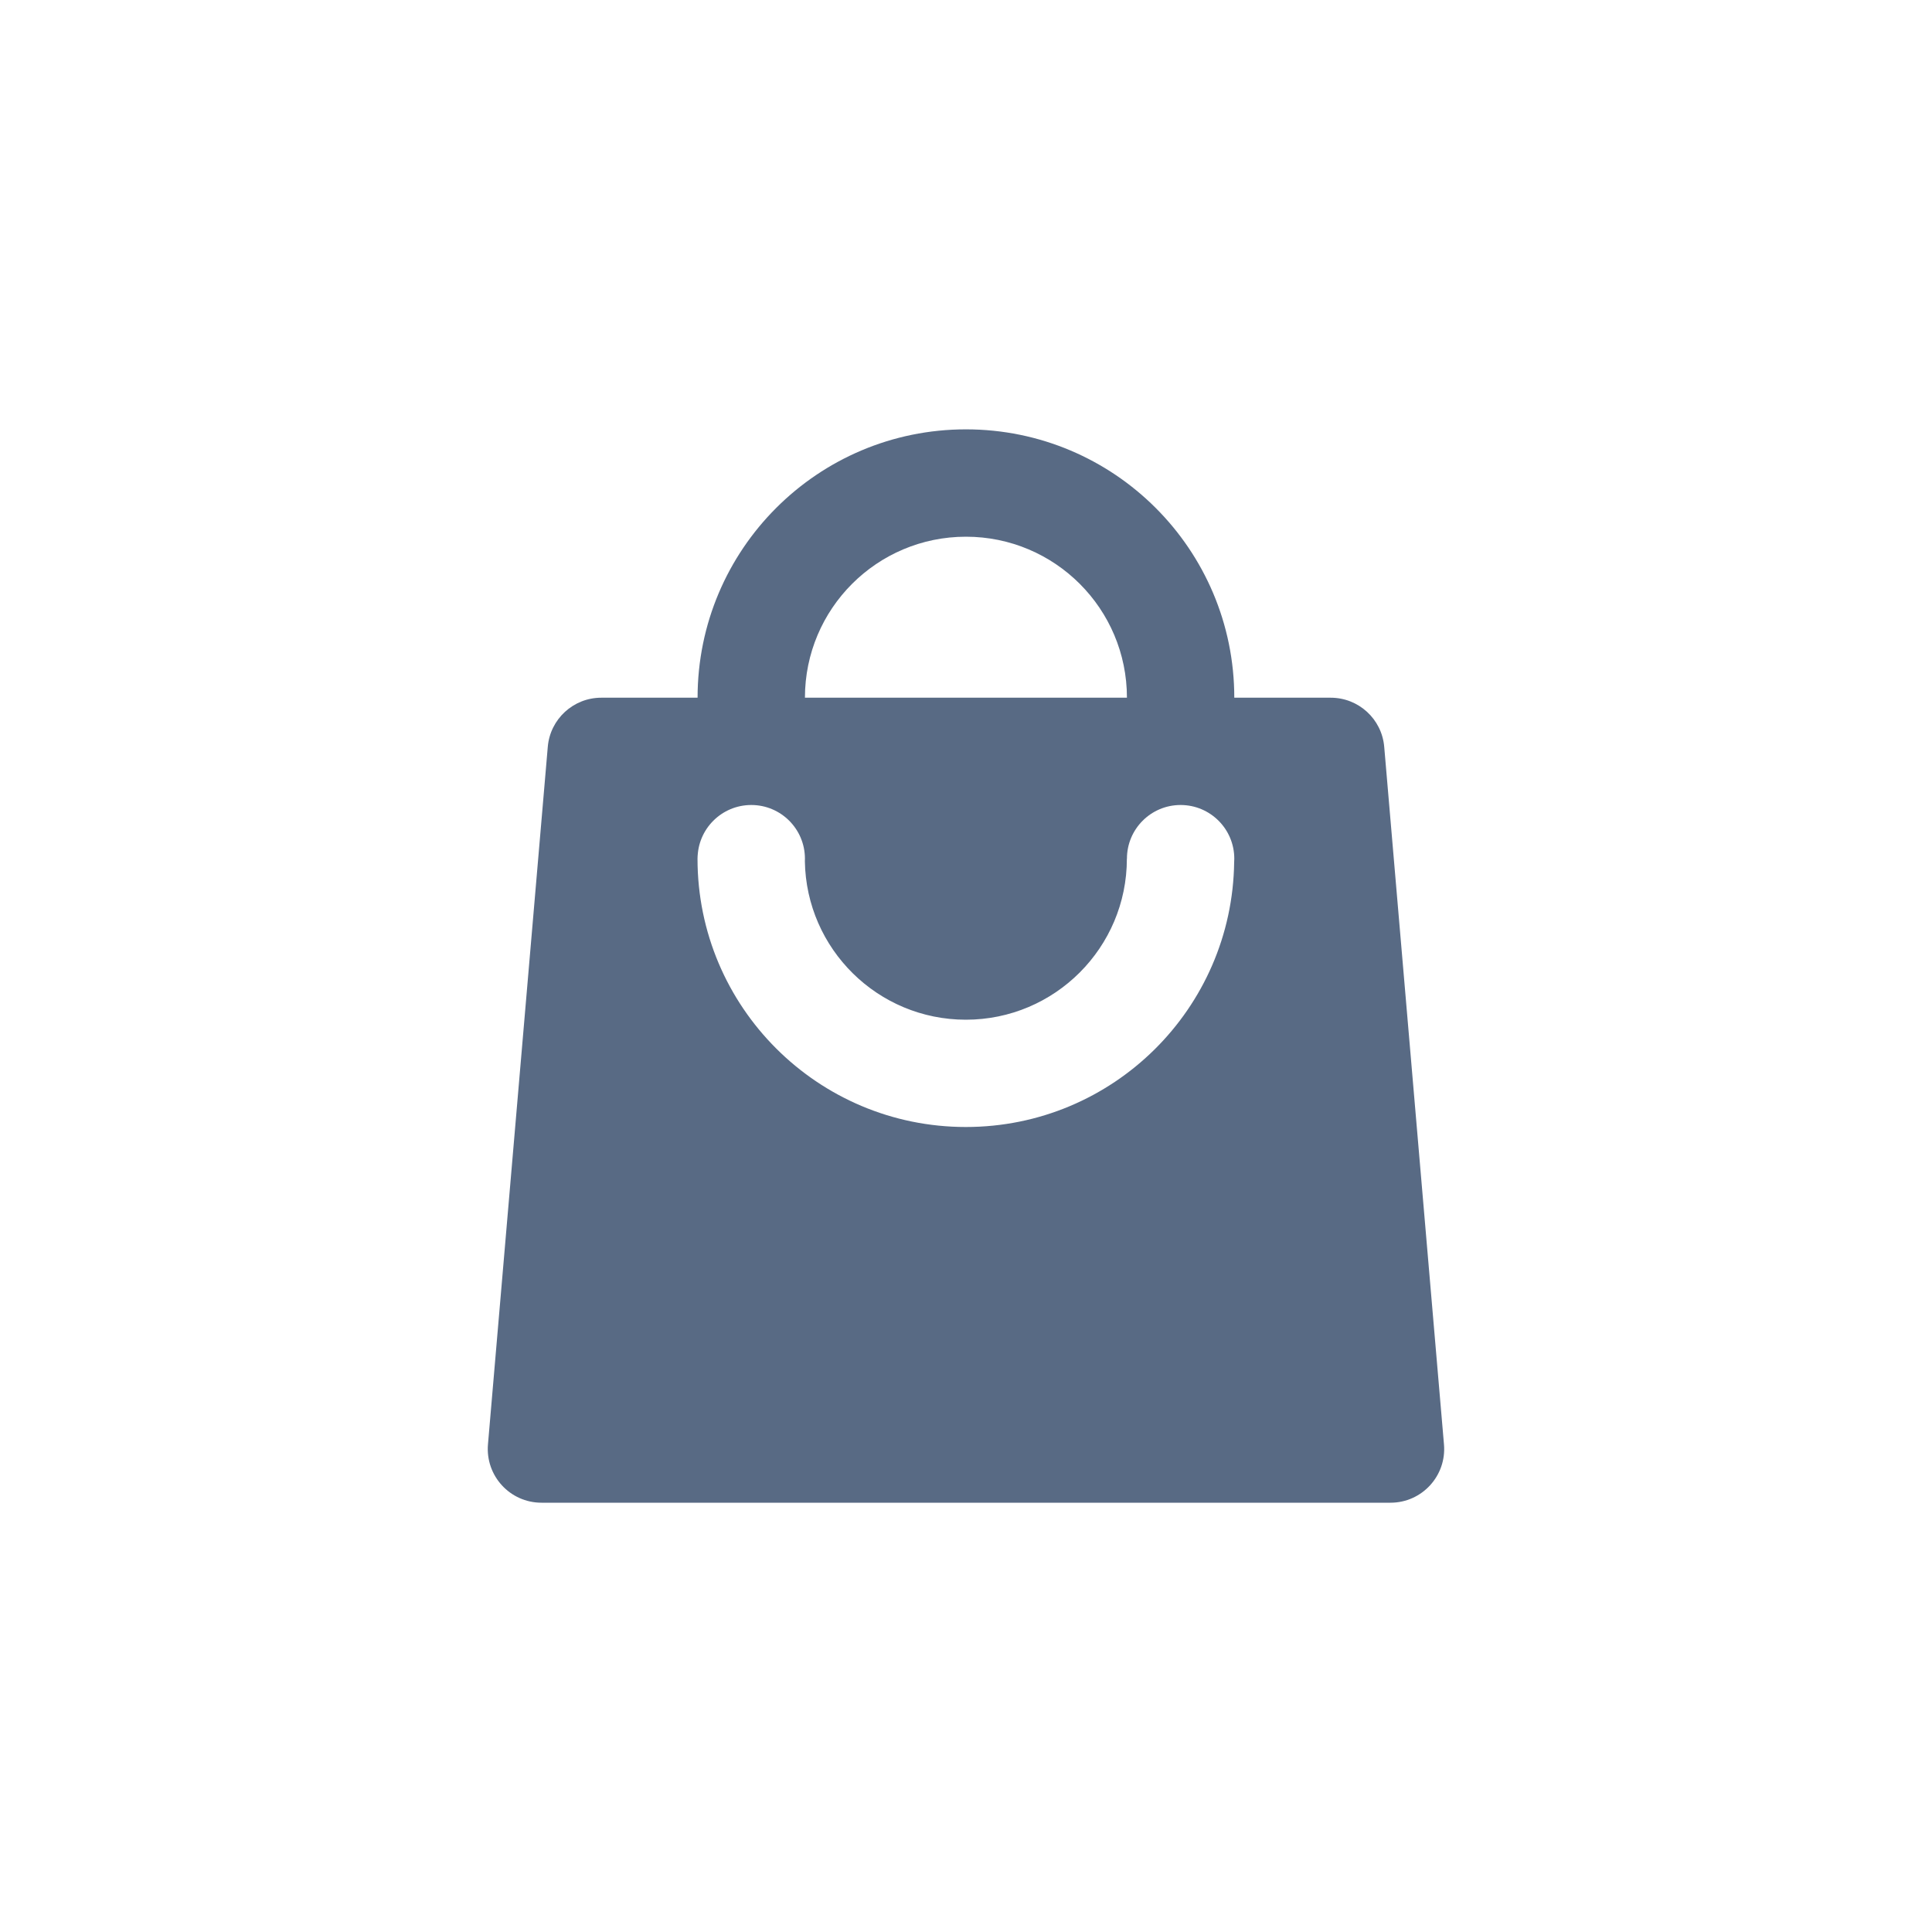 <svg width="60" height="60" viewBox="0 0 30 30" fill="none" xmlns="http://www.w3.org/2000/svg">
<path fill-rule="evenodd" clip-rule="evenodd" d="M10.832 10.834V10.834H9.336C8.904 10.834 8.543 11.165 8.506 11.596L7.577 22.429C7.536 22.916 7.919 23.334 8.408 23.334H21.592C22.08 23.334 22.464 22.916 22.422 22.429L21.494 11.596C21.457 11.165 21.096 10.834 20.663 10.834H19.166V10.834C19.166 8.532 17.3 6.667 14.999 6.667C12.698 6.667 10.832 8.532 10.832 10.834ZM12.499 10.834V10.834H17.499V10.834C17.499 9.453 16.38 8.334 14.999 8.334C13.618 8.334 12.499 9.453 12.499 10.834ZM14.998 17.5C17.282 17.5 19.136 15.663 19.164 13.386C19.165 13.369 19.166 13.351 19.166 13.334C19.166 12.873 18.793 12.5 18.332 12.5C17.872 12.5 17.499 12.873 17.499 13.334V13.334H17.498C17.498 14.714 16.378 15.834 14.998 15.834C13.631 15.834 12.52 14.736 12.498 13.374C12.499 13.361 12.499 13.347 12.499 13.334C12.499 12.873 12.126 12.5 11.666 12.5C11.206 12.5 10.832 12.873 10.832 13.334V13.334H10.832V13.259C10.831 13.284 10.831 13.309 10.831 13.334C10.831 15.635 12.697 17.5 14.998 17.5Z" fill="#586A84"/>
</svg>
